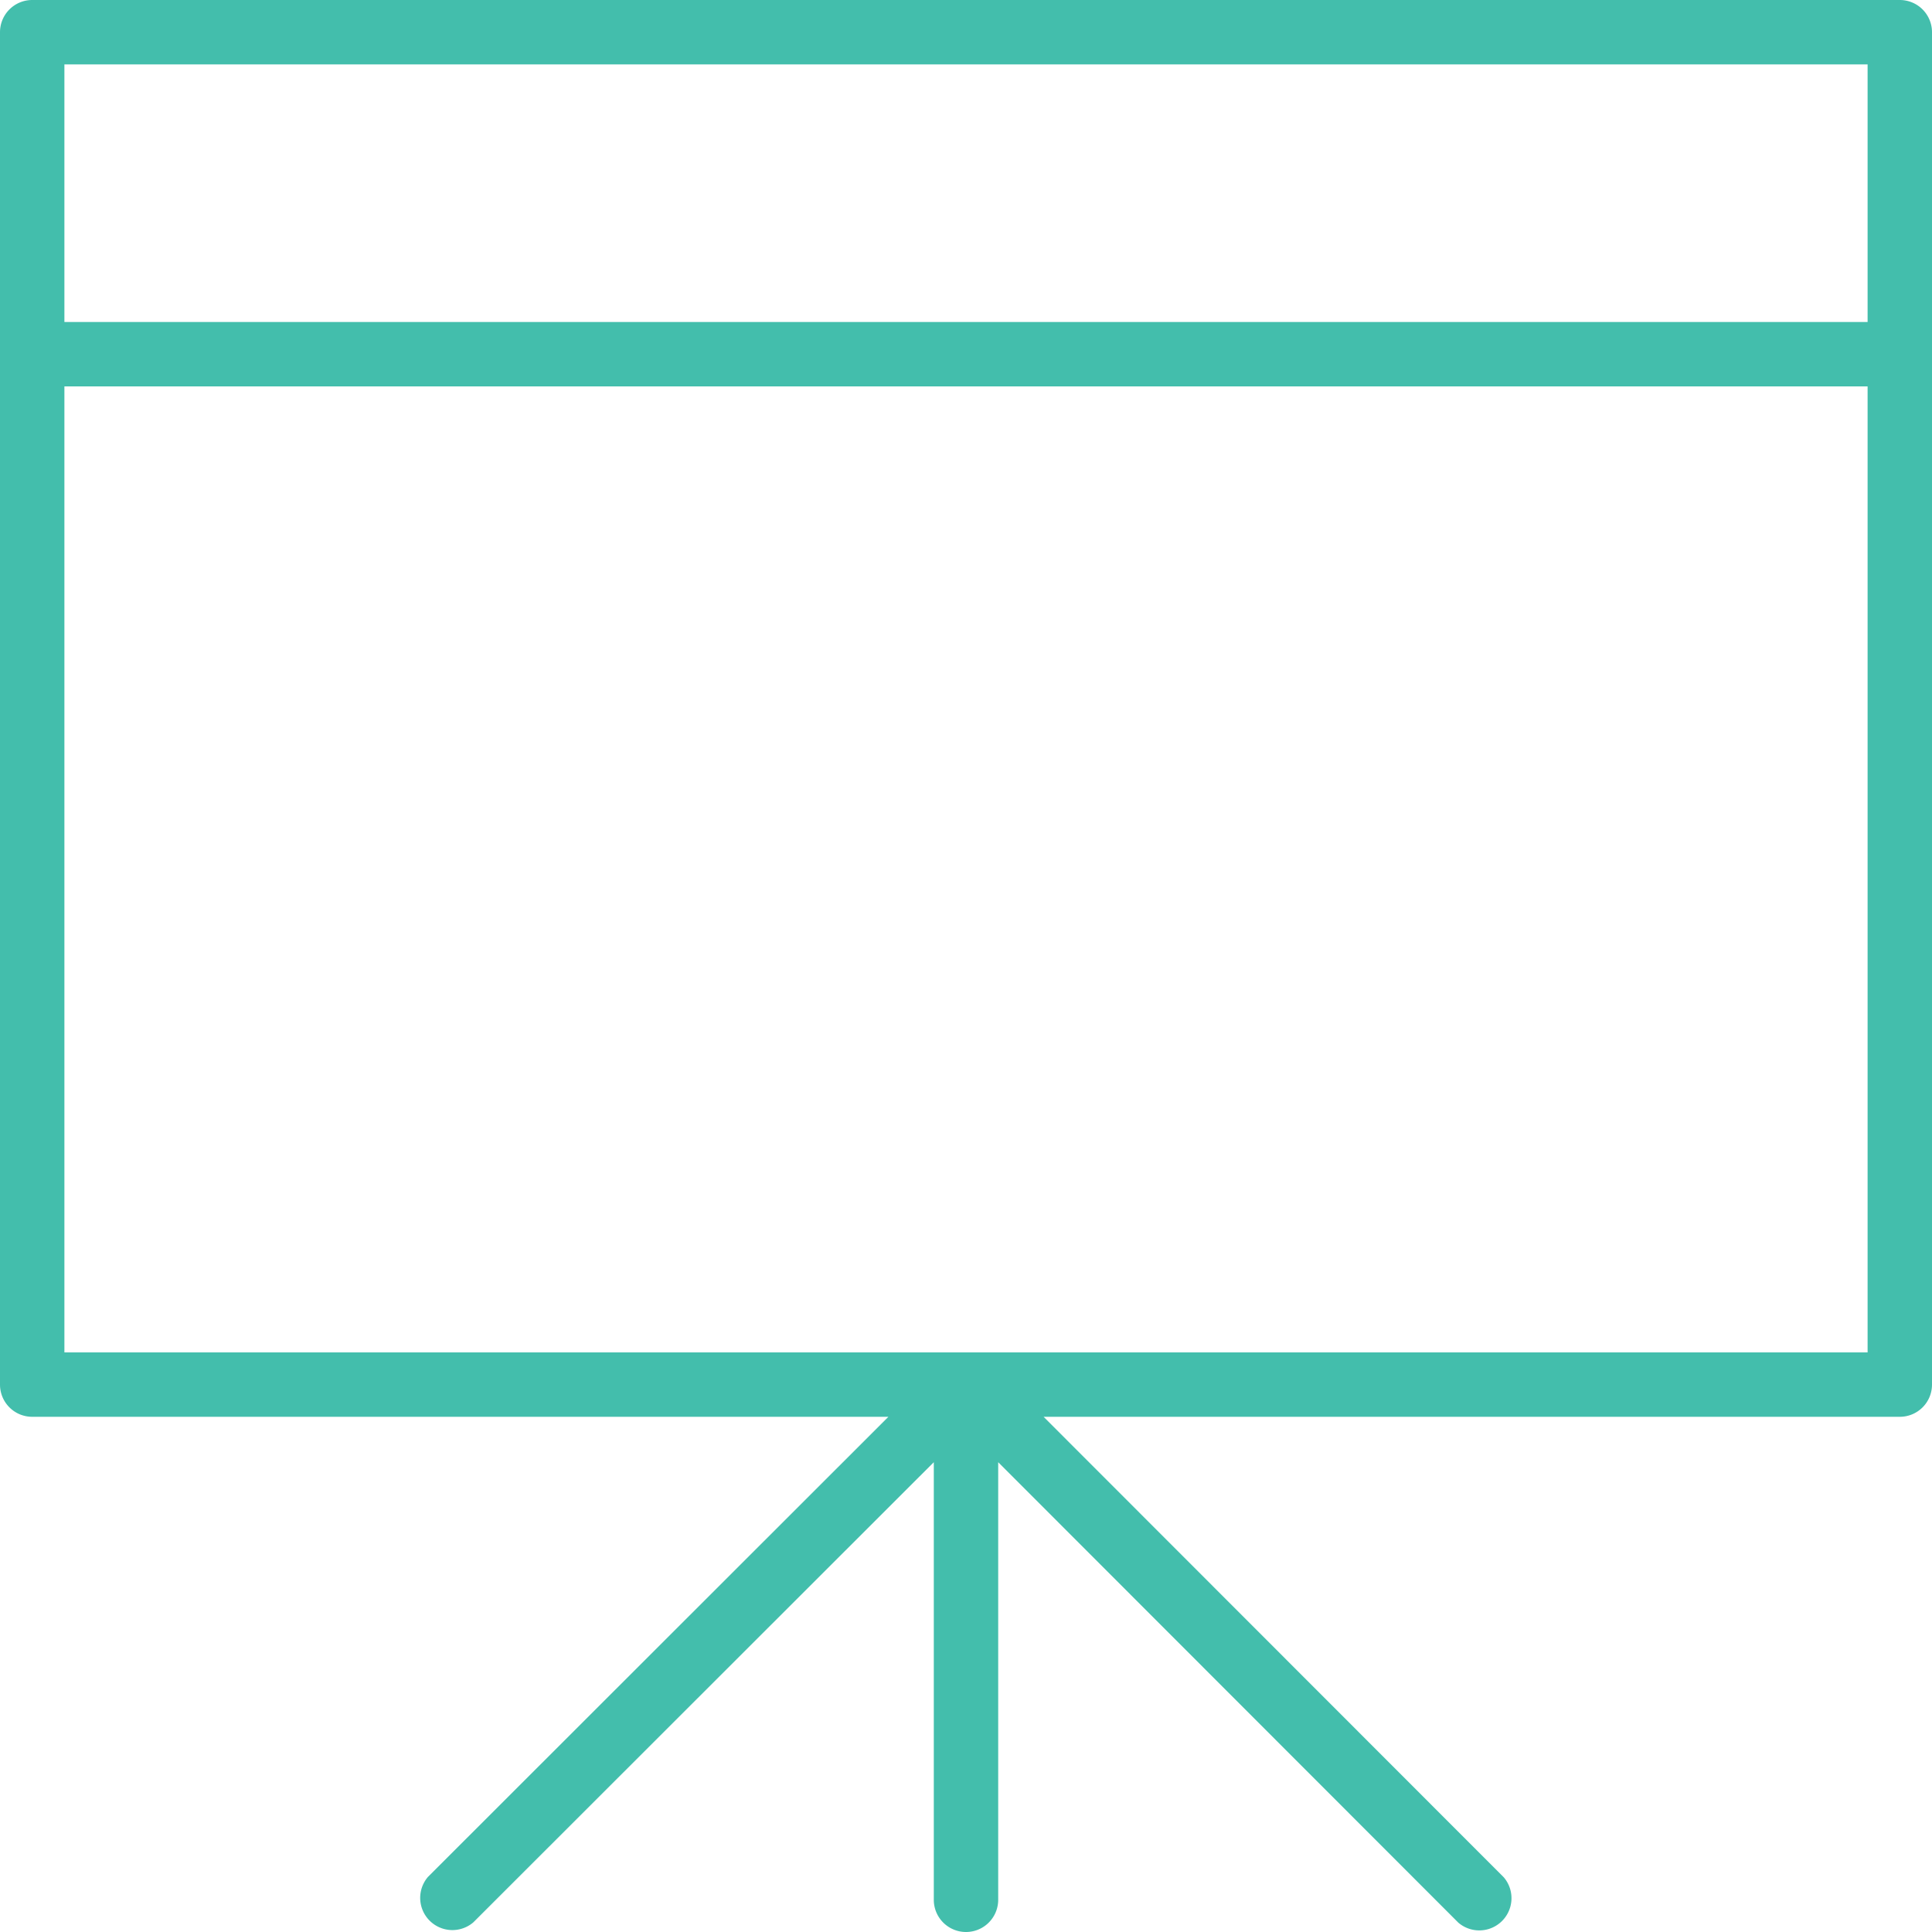 <svg xmlns="http://www.w3.org/2000/svg" viewBox="0 0 60 60"><defs><style>.a{fill:#43beac;}</style></defs><path class="a" d="M59,0H1A1,1,0,0,0,0,1V43a1,1,0,0,0,1,1H27.59L13.29,58.29a1,1,0,0,0,1.41,1.41L29,45.41V59a1,1,0,0,0,2,0V45.41L45.29,59.71a1,1,0,0,0,1.41-1.41L32.41,44H59a1,1,0,0,0,1-1V1A1,1,0,0,0,59,0ZM58,2v8H2V2H58ZM2,42V12H58V42H2Z"/></svg>